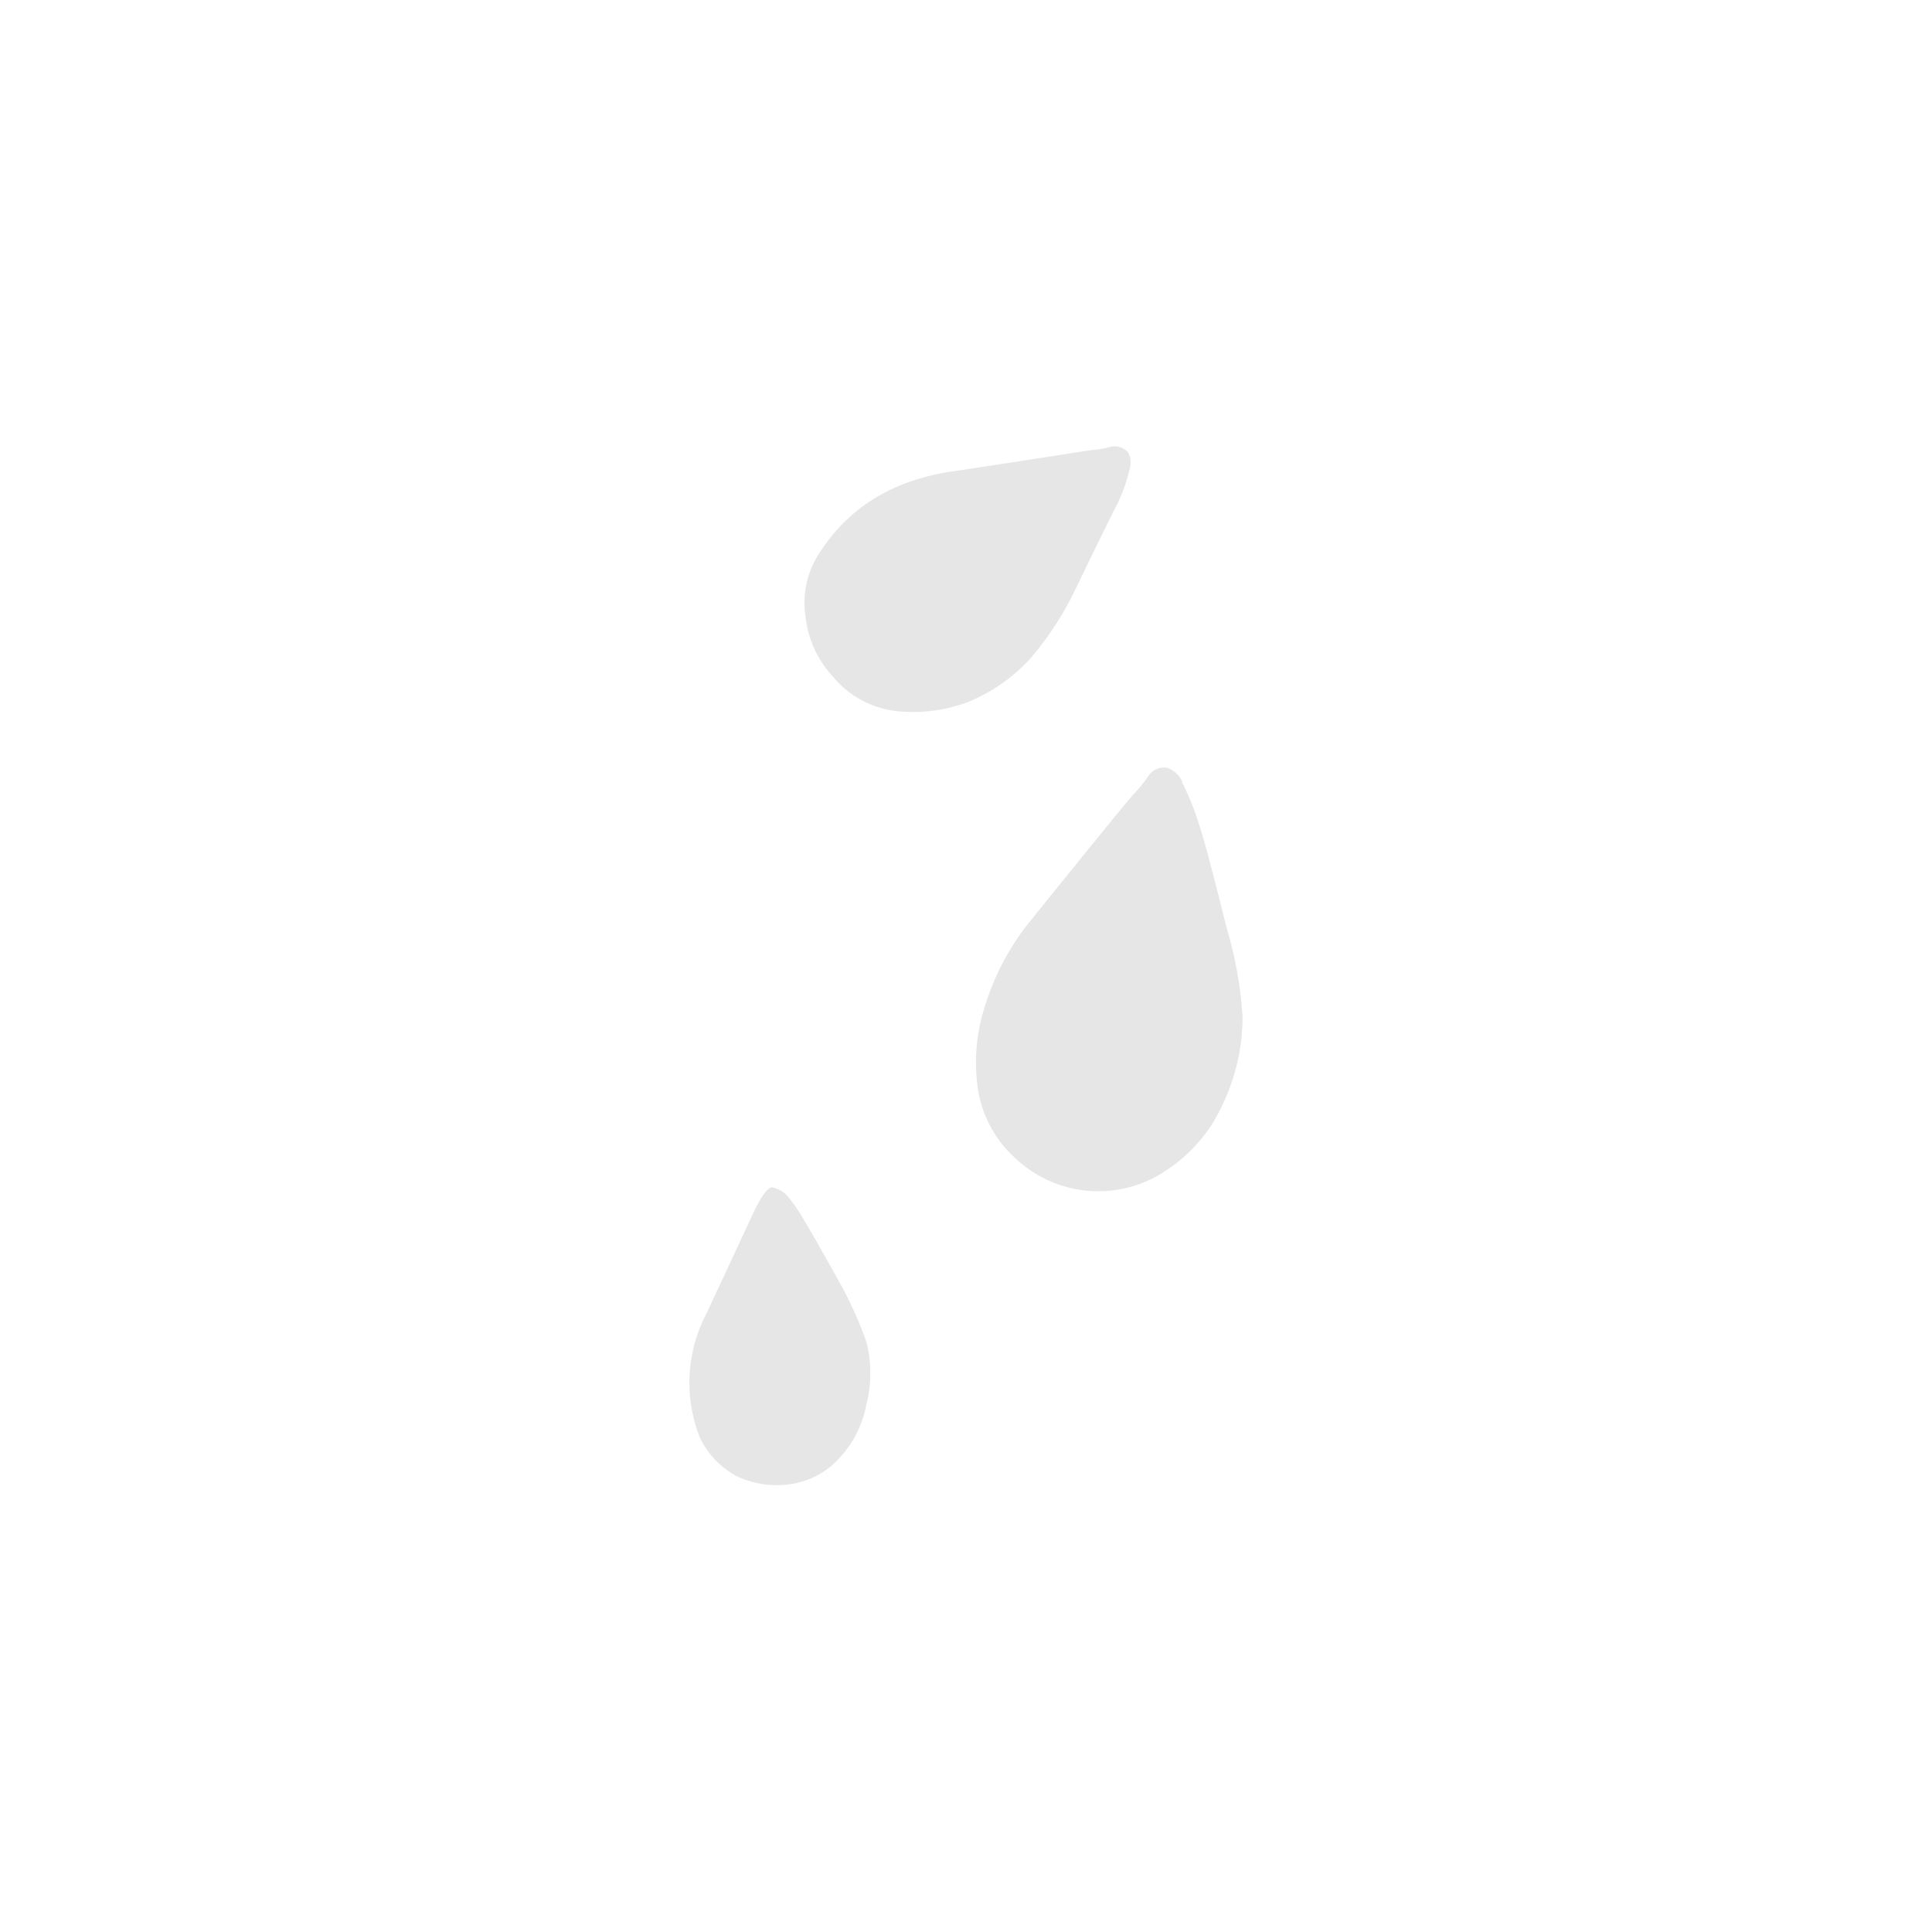 <svg id="Layer_1" data-name="Layer 1" xmlns="http://www.w3.org/2000/svg" width="7.06cm" height="7.06cm" viewBox="0 0 200 200"><defs><style>.cls-1{fill:#e6e6e6;fill-rule:evenodd;}</style></defs><title>drops-3</title><path class="cls-1" d="M122.33,80.9a28.26,28.26,0,0,1,1.9,4.8q.6,1.7,2.75,10.36a41,41,0,0,1,1.65,9.21,21.2,21.2,0,0,1-2.17,9.29,16,16,0,0,1-5.81,6.65,12.51,12.51,0,0,1-15.55-1.32,12.11,12.11,0,0,1-3.81-6.83,18.77,18.77,0,0,1,.8-9.29,25.93,25.93,0,0,1,4.51-8.36q10.54-13.06,10.74-13.18a14.23,14.23,0,0,0,1.51-1.86,1.94,1.94,0,0,1,2-.88,2.77,2.77,0,0,1,1.54,1.41"/><path class="cls-1" d="M116.93,48.58a16.8,16.8,0,0,1-1.5,4.05q-.36.64-4.15,8.47A33,33,0,0,1,106.81,68a17.73,17.73,0,0,1-6.55,4.65,16.18,16.18,0,0,1-7.65.94A10,10,0,0,1,86.19,70a10.73,10.73,0,0,1-2.8-6.2,9.3,9.3,0,0,1,1.53-6.69q4.45-6.85,13.4-8.27,5-.74,14.66-2.25a9.6,9.6,0,0,0,2-.34,1.87,1.87,0,0,1,1.81.6,2.29,2.29,0,0,1,.15,1.72"/><path class="cls-1" d="M81.27,123.54a15.13,15.13,0,0,1,2,2.84q.84,1.34,3.71,6.51a39.47,39.47,0,0,1,2.7,6,13,13,0,0,1,0,6.53,11.16,11.16,0,0,1-2.65,5.37,8.47,8.47,0,0,1-5.35,2.87,9.69,9.69,0,0,1-5.36-.82,8.81,8.81,0,0,1-3.86-4A15.42,15.42,0,0,1,73.12,136q1.66-3.53,5-10.74c.78-1.56,1.38-2.35,1.83-2.35a3.44,3.44,0,0,1,1.34.66"/></svg>